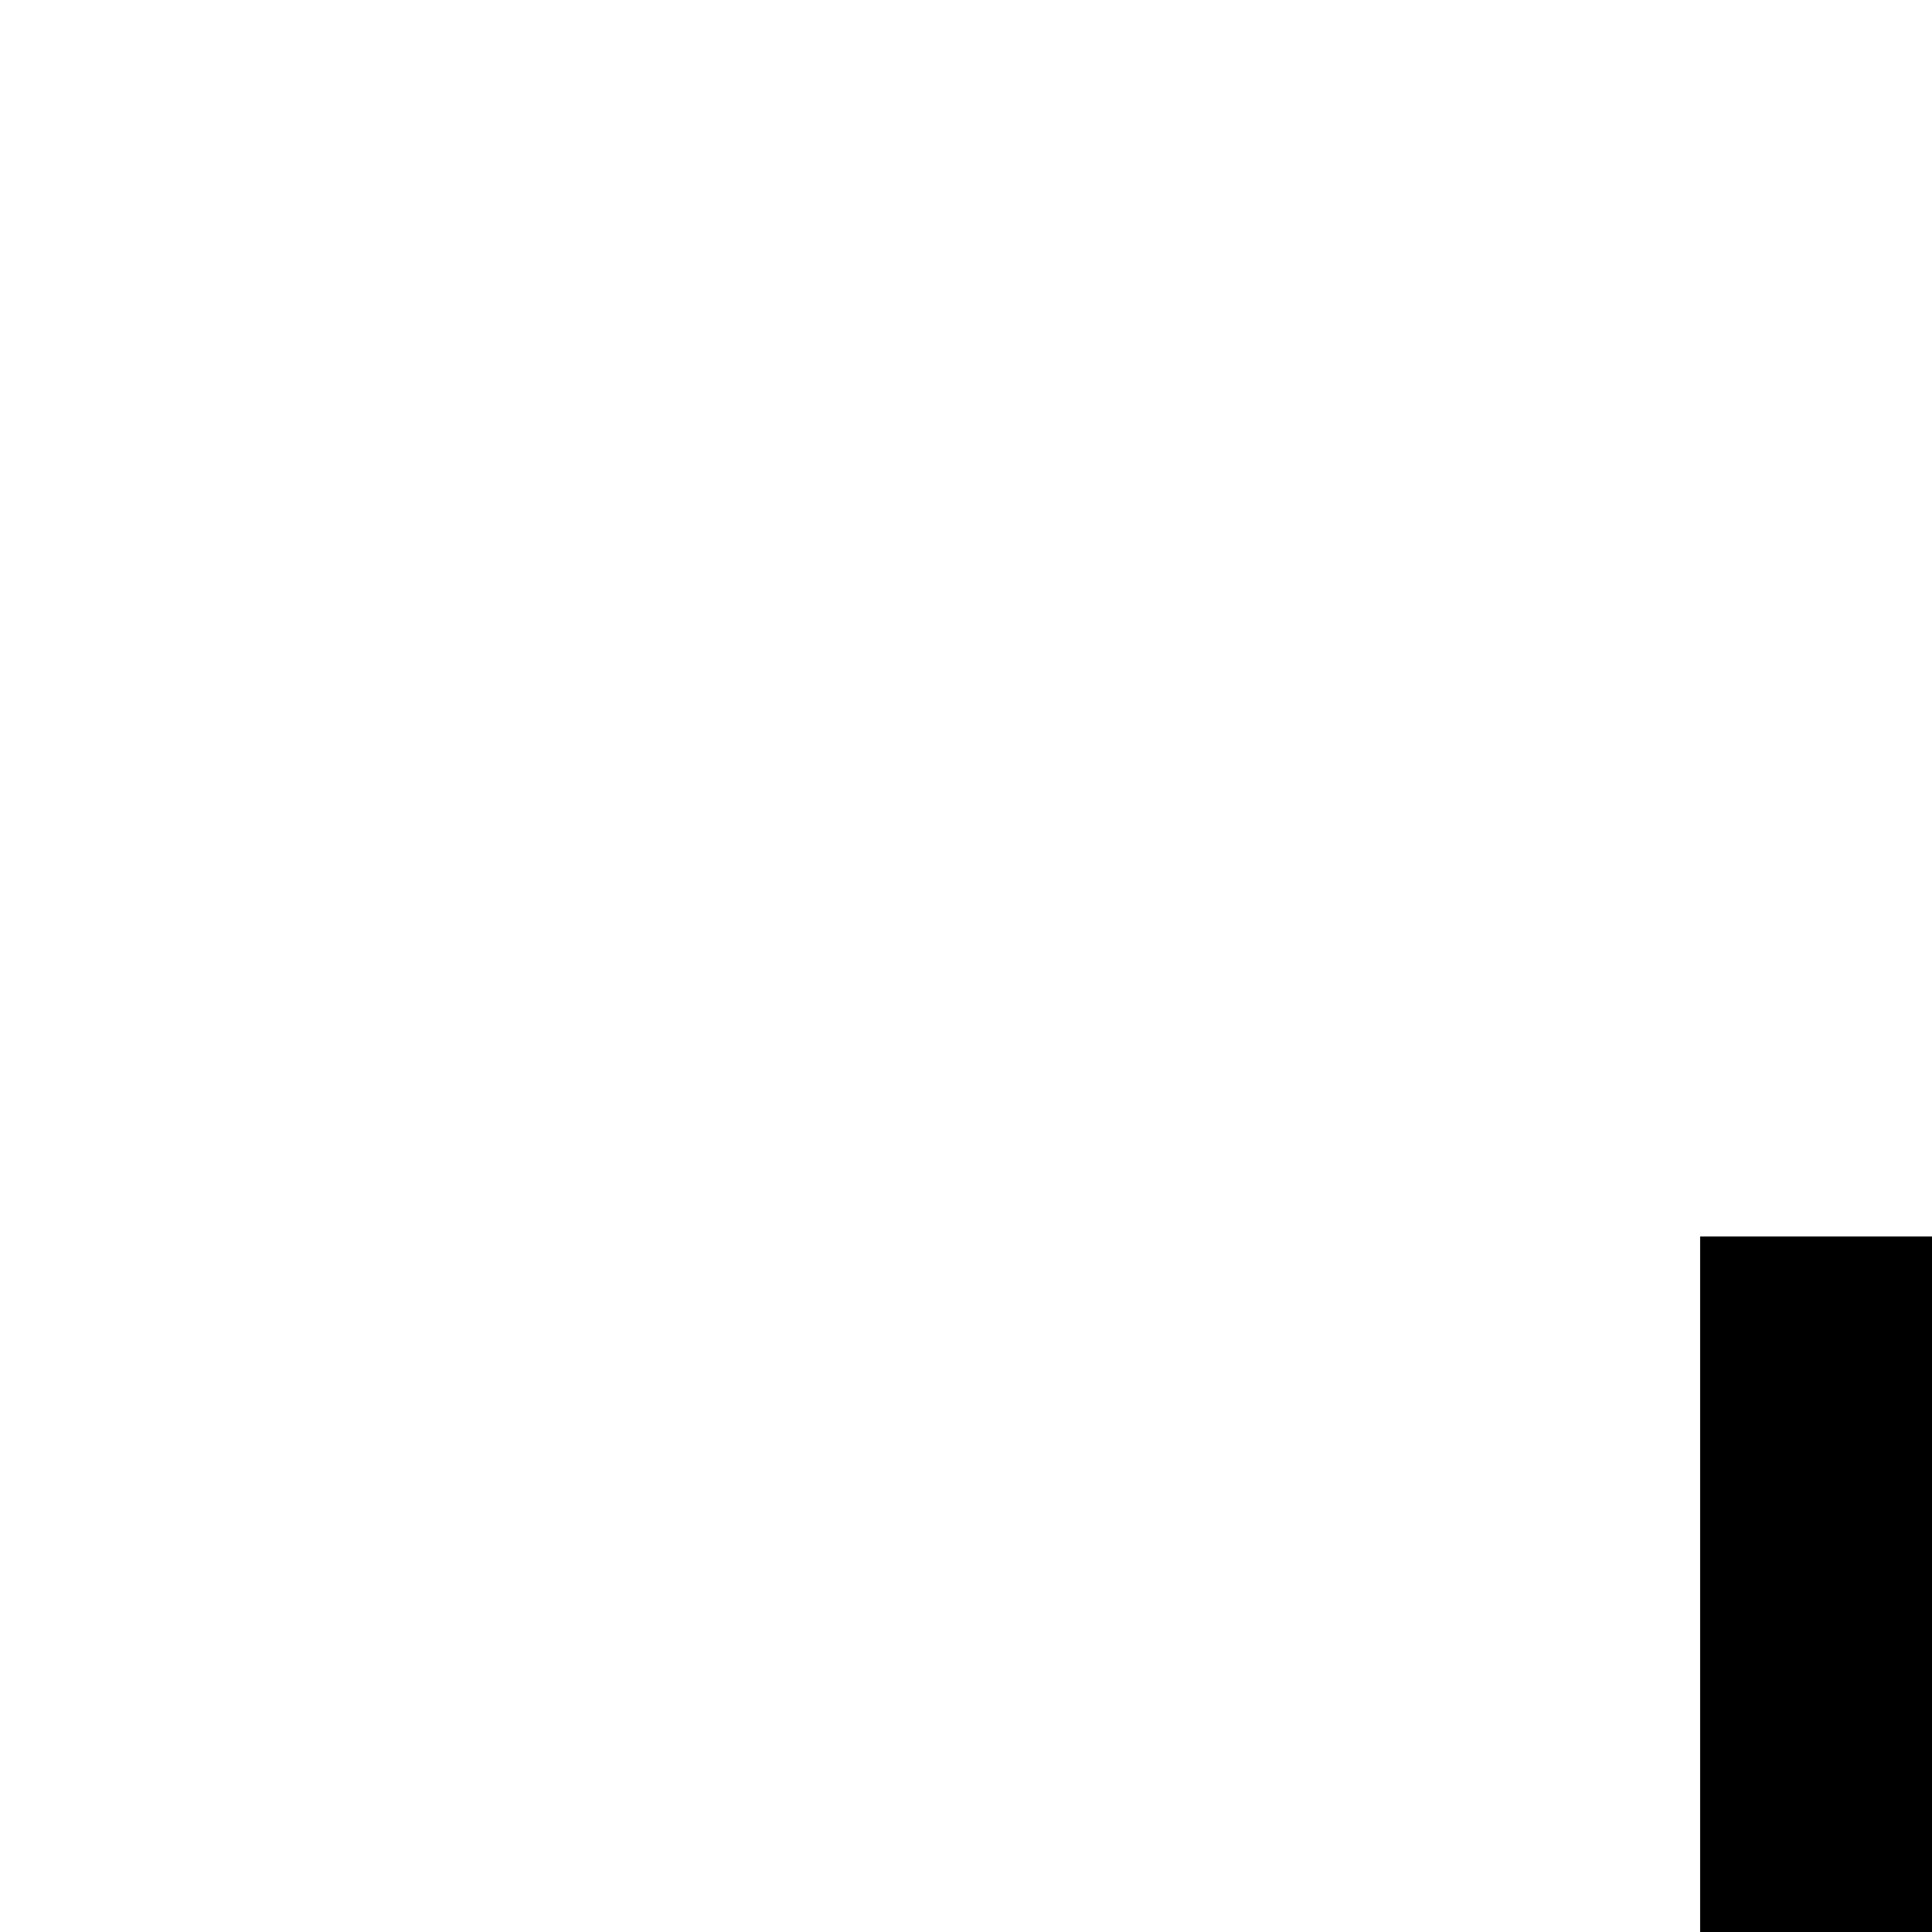 <svg xmlns="http://www.w3.org/2000/svg" xmlns:xlink="http://www.w3.org/1999/xlink" version="1.1" x="0px" y="0px" viewBox="0 0 100 100" xml:space="preserve">
    <g>
        <rect x="88" y="64" width="16" height="96"></rect>
    </g>
    <g>
        <rect x="88" y="320" width="16" height="128"></rect>
    </g>
    <g>
        <rect x="248" y="64" width="16" height="192"></rect>
    </g>
    <g>
        <rect x="248" y="384" width="16" height="64"></rect>
    </g>
    <g>
        <rect x="408" y="384" width="16" height="64"></rect>
    </g>
    <g>
        <rect x="408" y="64" width="16" height="64"></rect>
    </g>
    <g>
        <path d="M136,328H56V152h80V328z M72,312h48V168H72V312z"></path>
    </g>
    <g>
        <path d="M296,392h-80V248h80V392z M232,376h48V264h-48V376z"></path>
    </g>
    <g>
        <path d="M456,392h-80V120h80V392z M392,376h48V136h-48V376z"></path>
    </g>
</svg>
